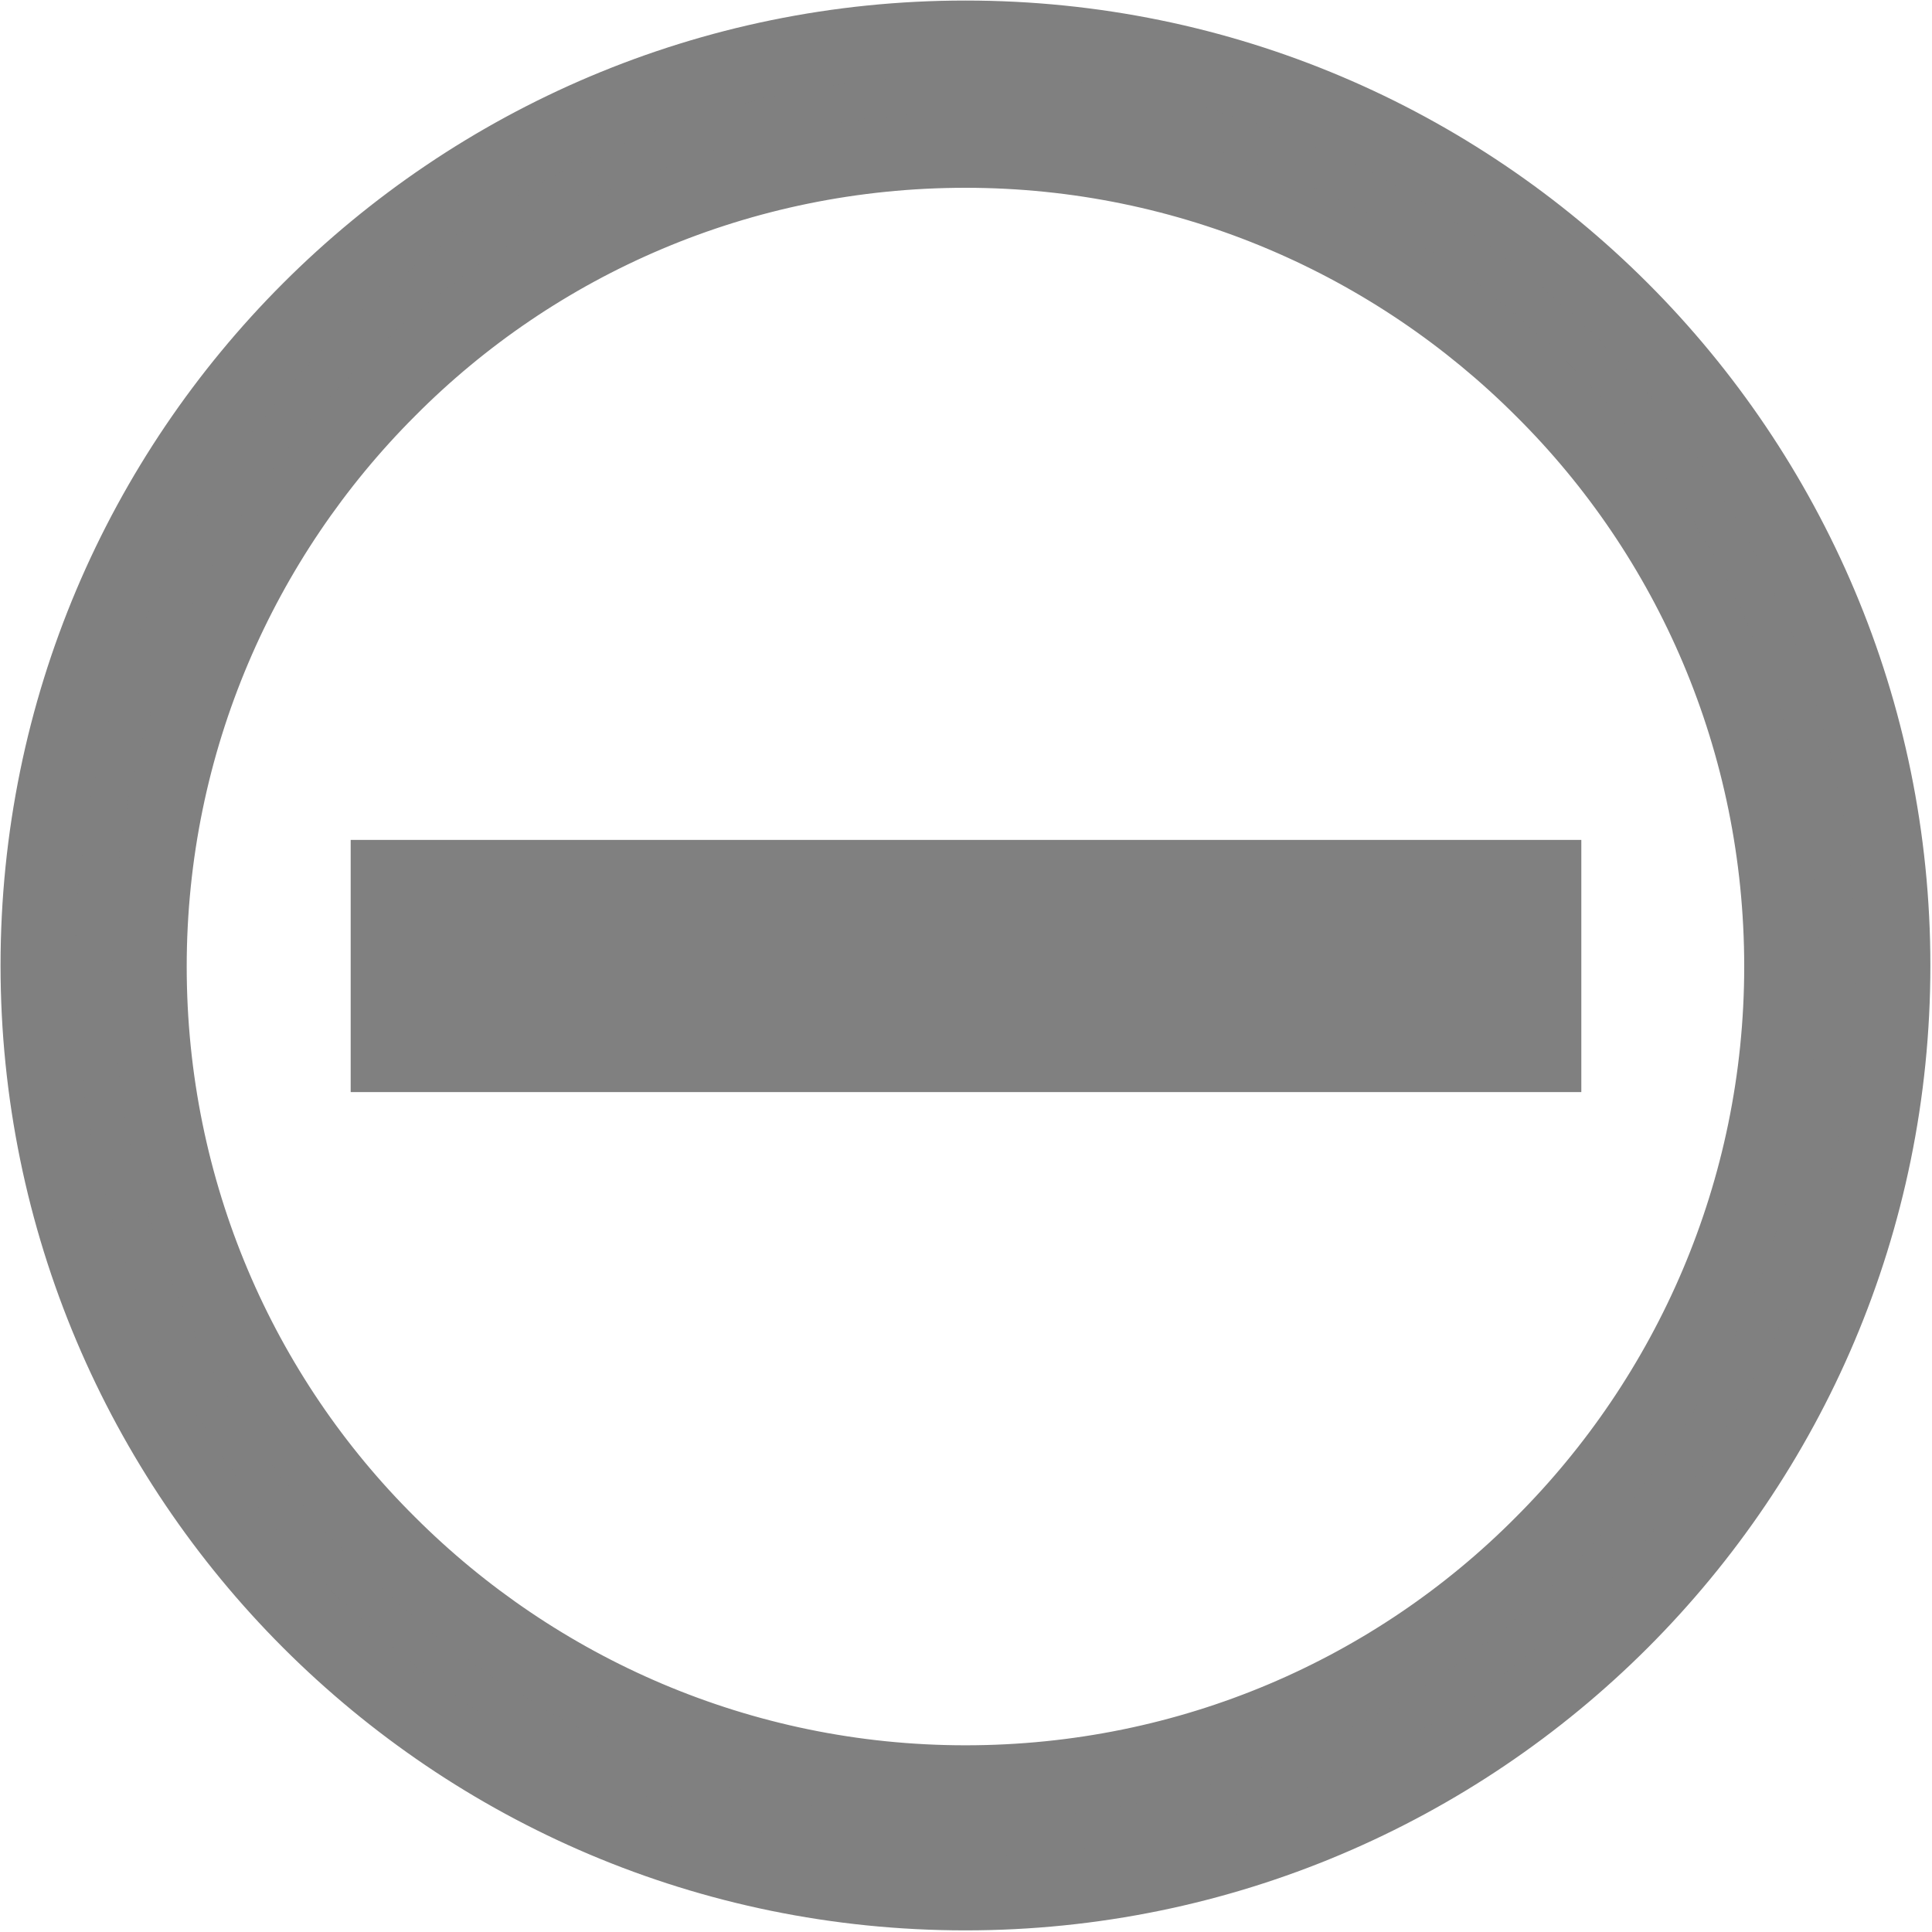<?xml version="1.0" encoding="UTF-8"?>
<svg xmlns="http://www.w3.org/2000/svg" xml:space="preserve" width="18.168mm" height="18.168mm" version="1.1" style="shape-rendering:geometricPrecision; text-rendering:geometricPrecision; image-rendering:optimizeQuality; fill-rule:evenodd; clip-rule:evenodd"
viewBox="0 0 17.85 17.85"
 xmlns:xlink="http://www.w3.org/1999/xlink"
 xmlns:xodm="http://www.corel.com/coreldraw/odm/2003">
 <defs>
  <style type="text/css">
   <![CDATA[
    .str0 {stroke:gray;stroke-width:0.69;stroke-miterlimit:22.926}
    .fil0 {fill:gray;fill-rule:nonzero}
   ]]>
  </style>
 </defs>
 <g id="Layer_x0020_1">
  <g id="_2688770996480">
   <path class="fil0 str0" d="M8.92 0.35c2.37,0 4.51,0.96 6.06,2.51 1.55,1.55 2.51,3.7 2.51,6.06 0,2.37 -0.96,4.51 -2.51,6.06 -1.55,1.55 -3.7,2.51 -6.06,2.51 -2.37,0 -4.51,-0.96 -6.06,-2.51 -1.55,-1.55 -2.51,-3.7 -2.51,-6.06 0,-2.37 0.96,-4.51 2.51,-6.06 1.55,-1.55 3.7,-2.51 6.06,-2.51zm5.33 3.25c-1.36,-1.36 -3.25,-2.21 -5.33,-2.21 -2.08,0 -3.97,0.84 -5.33,2.21 -1.36,1.36 -2.21,3.25 -2.21,5.33 0,2.08 0.84,3.97 2.21,5.33 1.36,1.36 3.25,2.21 5.33,2.21 2.08,0 3.97,-0.84 5.33,-2.21 1.36,-1.36 2.21,-3.25 2.21,-5.33 0,-2.08 -0.84,-3.97 -2.21,-5.33z"/>
   <rect class="fil0" x="3.24" y="7.76" width="11.37" height="2.33"/>
  </g>
 </g>
</svg>

